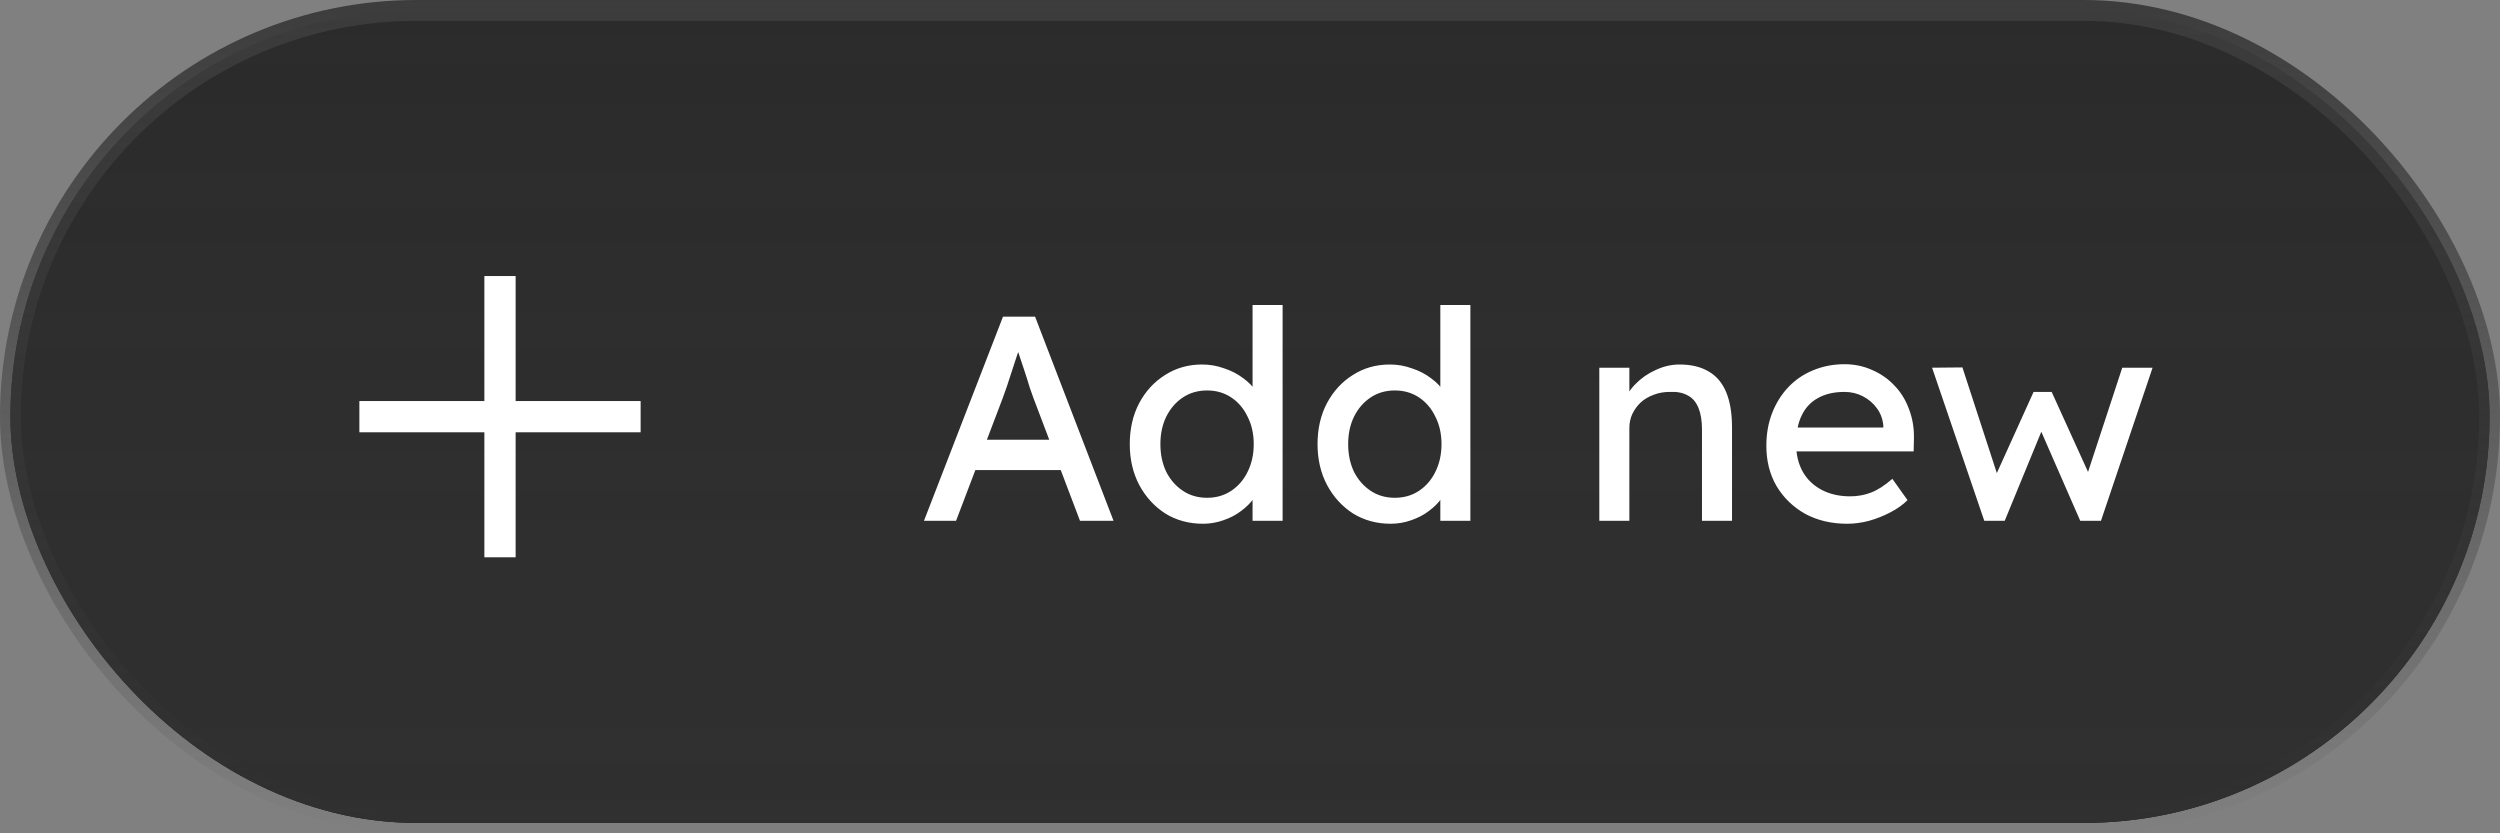 <svg width="120" height="40" viewBox="0 0 120 40" fill="none" xmlns="http://www.w3.org/2000/svg">
<rect x="0" y="0" width="120" height="40" fill="#808080" stroke="none"/>
<rect x="0.5" y="0.5" width="119" height="39" rx="19.5" fill="#141414"/>
<rect x="0.5" y="0.5" width="119" height="39" rx="19.5" fill="url(#paint0_linear_32_436)"/>
<rect x="0.5" y="0.5" width="119" height="39" rx="19.5" fill="white" fill-opacity="0.04"/>
<path d="M23.25 26.75V20.75H17.25V19.25H23.25V13.25H24.75V19.25H30.75V20.75H24.75V26.75H23.25Z" fill="white"/>
<path d="M44.35 25L48.144 15.2H49.684L53.45 25H51.84L49.6 19.092C49.572 19.027 49.516 18.868 49.432 18.616C49.357 18.364 49.269 18.084 49.166 17.776C49.063 17.468 48.97 17.188 48.886 16.936C48.802 16.675 48.746 16.507 48.718 16.432L49.04 16.418C48.984 16.577 48.914 16.777 48.83 17.02C48.755 17.263 48.671 17.519 48.578 17.79C48.494 18.061 48.41 18.317 48.326 18.56C48.242 18.793 48.172 18.989 48.116 19.148L45.89 25H44.35ZM46.03 22.564L46.59 21.108H51.042L51.686 22.564H46.03ZM57.743 25.14C57.071 25.14 56.469 24.977 55.937 24.65C55.415 24.314 54.999 23.861 54.691 23.292C54.383 22.713 54.229 22.055 54.229 21.318C54.229 20.581 54.379 19.927 54.677 19.358C54.985 18.779 55.401 18.327 55.923 18C56.446 17.664 57.039 17.496 57.701 17.496C58.065 17.496 58.415 17.557 58.751 17.678C59.097 17.79 59.405 17.949 59.675 18.154C59.946 18.35 60.156 18.569 60.305 18.812C60.464 19.045 60.543 19.283 60.543 19.526L60.123 19.554V14.64H61.565V25H60.123V23.25H60.403C60.403 23.474 60.329 23.698 60.179 23.922C60.03 24.137 59.829 24.337 59.577 24.524C59.335 24.711 59.05 24.86 58.723 24.972C58.406 25.084 58.079 25.14 57.743 25.14ZM57.939 23.894C58.378 23.894 58.765 23.782 59.101 23.558C59.437 23.334 59.699 23.031 59.885 22.648C60.081 22.256 60.179 21.813 60.179 21.318C60.179 20.823 60.081 20.385 59.885 20.002C59.699 19.61 59.437 19.302 59.101 19.078C58.765 18.854 58.378 18.742 57.939 18.742C57.501 18.742 57.113 18.854 56.777 19.078C56.441 19.302 56.175 19.61 55.979 20.002C55.793 20.385 55.699 20.823 55.699 21.318C55.699 21.813 55.793 22.256 55.979 22.648C56.175 23.031 56.441 23.334 56.777 23.558C57.113 23.782 57.501 23.894 57.939 23.894ZM66.756 25.14C66.084 25.14 65.482 24.977 64.95 24.65C64.428 24.314 64.012 23.861 63.704 23.292C63.396 22.713 63.242 22.055 63.242 21.318C63.242 20.581 63.392 19.927 63.69 19.358C63.998 18.779 64.414 18.327 64.936 18C65.459 17.664 66.052 17.496 66.714 17.496C67.078 17.496 67.428 17.557 67.764 17.678C68.11 17.79 68.418 17.949 68.688 18.154C68.959 18.35 69.169 18.569 69.318 18.812C69.477 19.045 69.556 19.283 69.556 19.526L69.136 19.554V14.64H70.578V25H69.136V23.25H69.416C69.416 23.474 69.342 23.698 69.192 23.922C69.043 24.137 68.842 24.337 68.59 24.524C68.348 24.711 68.063 24.86 67.736 24.972C67.419 25.084 67.092 25.14 66.756 25.14ZM66.952 23.894C67.391 23.894 67.778 23.782 68.114 23.558C68.45 23.334 68.712 23.031 68.898 22.648C69.094 22.256 69.192 21.813 69.192 21.318C69.192 20.823 69.094 20.385 68.898 20.002C68.712 19.61 68.45 19.302 68.114 19.078C67.778 18.854 67.391 18.742 66.952 18.742C66.514 18.742 66.126 18.854 65.79 19.078C65.454 19.302 65.188 19.61 64.992 20.002C64.806 20.385 64.712 20.823 64.712 21.318C64.712 21.813 64.806 22.256 64.992 22.648C65.188 23.031 65.454 23.334 65.79 23.558C66.126 23.782 66.514 23.894 66.952 23.894ZM76.767 25V17.65H78.209V19.162L77.957 19.33C78.051 19.003 78.233 18.705 78.503 18.434C78.774 18.154 79.096 17.93 79.469 17.762C79.843 17.585 80.225 17.496 80.617 17.496C81.177 17.496 81.644 17.608 82.017 17.832C82.391 18.047 82.671 18.378 82.857 18.826C83.044 19.274 83.137 19.839 83.137 20.52V25H81.695V20.618C81.695 20.198 81.639 19.853 81.527 19.582C81.415 19.302 81.243 19.101 81.009 18.98C80.776 18.849 80.487 18.793 80.141 18.812C79.861 18.812 79.605 18.859 79.371 18.952C79.138 19.036 78.933 19.157 78.755 19.316C78.587 19.475 78.452 19.661 78.349 19.876C78.256 20.081 78.209 20.305 78.209 20.548V25H77.495C77.374 25 77.253 25 77.131 25C77.01 25 76.889 25 76.767 25ZM88.663 25.14C87.907 25.14 87.235 24.981 86.647 24.664C86.069 24.337 85.611 23.894 85.275 23.334C84.949 22.774 84.785 22.13 84.785 21.402C84.785 20.823 84.879 20.296 85.065 19.82C85.252 19.344 85.509 18.933 85.835 18.588C86.171 18.233 86.568 17.963 87.025 17.776C87.492 17.58 87.996 17.482 88.537 17.482C89.013 17.482 89.457 17.575 89.867 17.762C90.278 17.939 90.633 18.187 90.931 18.504C91.239 18.821 91.473 19.199 91.631 19.638C91.799 20.067 91.879 20.539 91.869 21.052L91.855 21.668H85.849L85.527 20.52H90.609L90.399 20.758V20.422C90.371 20.114 90.269 19.839 90.091 19.596C89.914 19.353 89.69 19.162 89.419 19.022C89.149 18.882 88.855 18.812 88.537 18.812C88.033 18.812 87.609 18.91 87.263 19.106C86.918 19.293 86.657 19.573 86.479 19.946C86.302 20.31 86.213 20.763 86.213 21.304C86.213 21.817 86.321 22.265 86.535 22.648C86.75 23.021 87.053 23.311 87.445 23.516C87.837 23.721 88.29 23.824 88.803 23.824C89.167 23.824 89.503 23.763 89.811 23.642C90.129 23.521 90.469 23.301 90.833 22.984L91.561 24.006C91.337 24.23 91.062 24.426 90.735 24.594C90.418 24.762 90.077 24.897 89.713 25C89.359 25.093 89.009 25.14 88.663 25.14ZM95.246 25L92.74 17.65L94.196 17.636L95.988 23.138L95.666 23.11L97.612 18.812H98.48L100.44 23.124L100.062 23.152L101.868 17.65H103.324L100.846 25H99.852L97.808 20.324L98.13 20.366L96.226 25H95.246Z" fill="white"/>
<rect x="0.5" y="0.5" width="119" height="39" rx="19.5" stroke="url(#paint1_linear_32_436)"/>
<defs>
<linearGradient id="paint0_linear_32_436" x1="60" y1="0" x2="60" y2="40" gradientUnits="userSpaceOnUse">
<stop stop-color="#282828" stop-opacity="0.7"/>
<stop offset="1" stop-color="#282828"/>
</linearGradient>
<linearGradient id="paint1_linear_32_436" x1="60" y1="0" x2="60" y2="40" gradientUnits="userSpaceOnUse">
<stop stop-color="#3C3C3C"/>
<stop offset="1" stop-color="#3C3C3C" stop-opacity="0"/>
</linearGradient>
</defs>
</svg>
